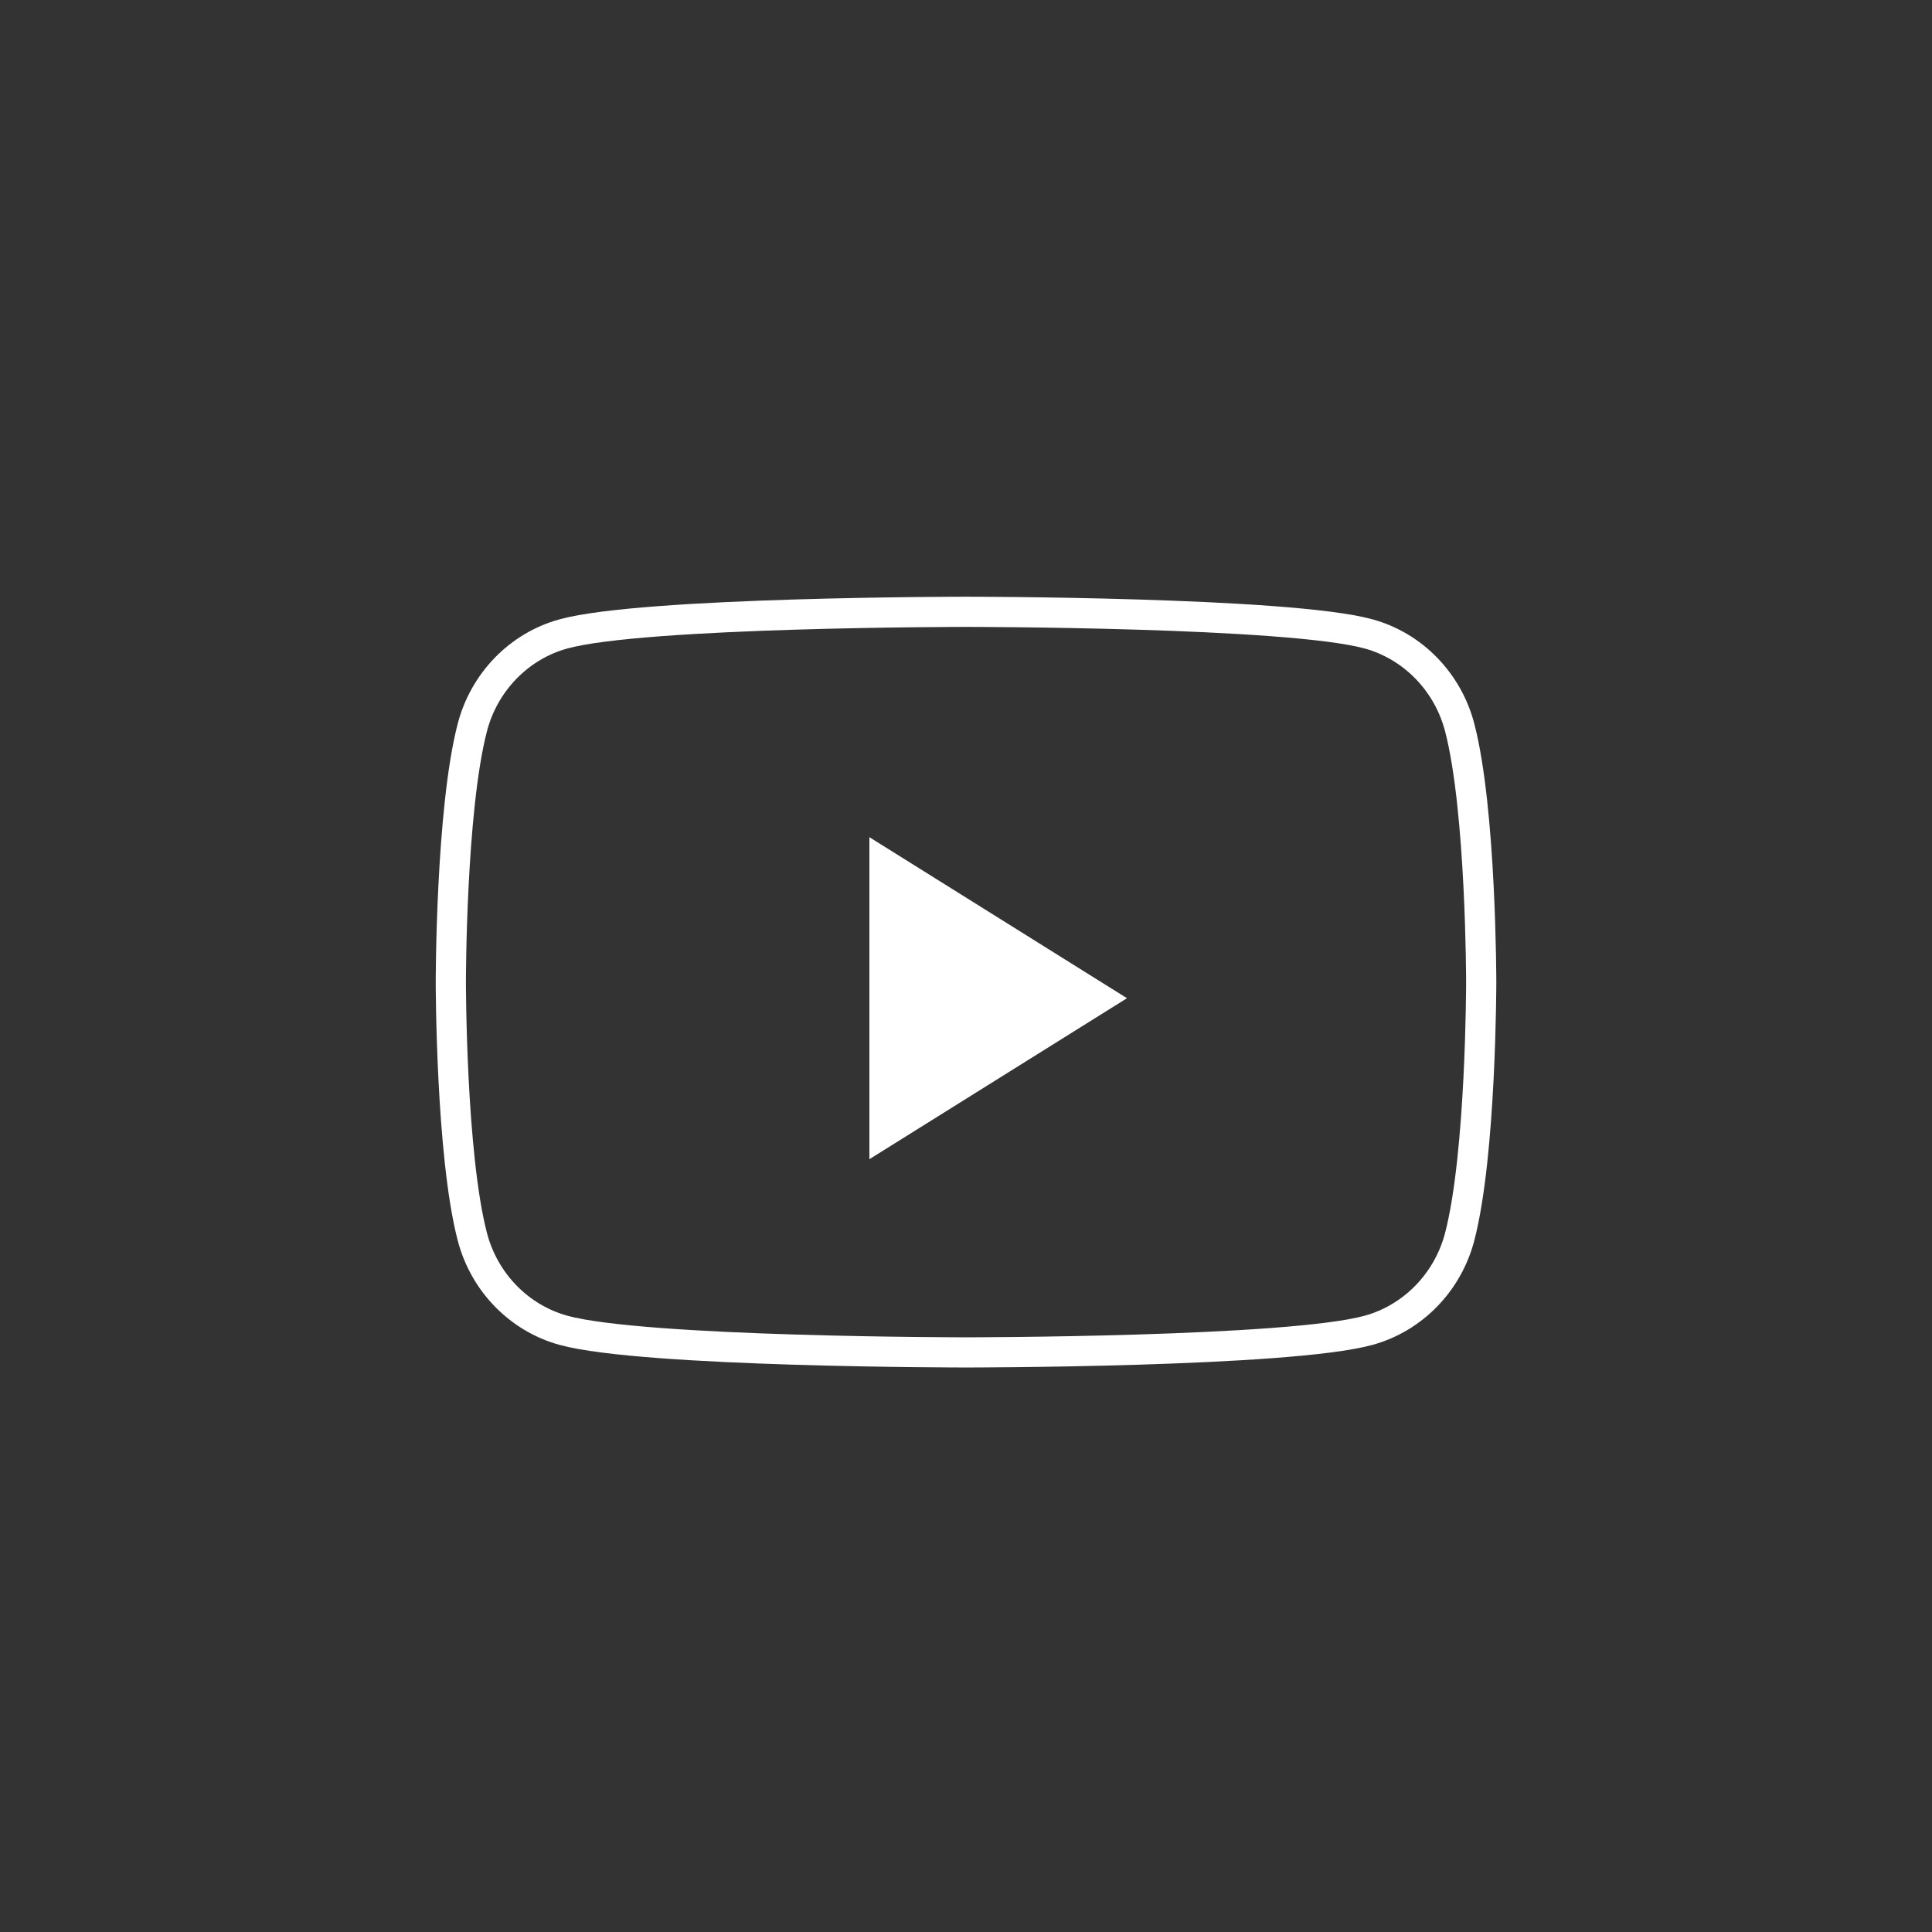 <svg width="64" height="64" viewBox="0 0 64 64" fill="none" xmlns="http://www.w3.org/2000/svg">
<rect x="0" y="0" width="64" height="64" fill="#333333" stroke="none"/>
<path d="M48.354 24.098C47.961 22.59 46.804 21.402 45.336 20.999C42.674 20.267 32 20.267 32 20.267C32 20.267 21.326 20.267 18.665 20.999C17.196 21.402 16.039 22.59 15.647 24.098C14.934 26.831 14.934 32.533 14.934 32.533C14.934 32.533 14.934 38.236 15.647 40.969C16.039 42.477 17.196 43.664 18.665 44.068C21.326 44.8 32 44.8 32 44.8C32 44.8 42.674 44.8 45.336 44.068C46.804 43.664 47.961 42.477 48.354 40.969C49.067 38.236 49.067 32.533 49.067 32.533C49.067 32.533 49.067 26.831 48.354 24.098Z" stroke="white"/>
<path d="M28.8 38.4V27.733L37.333 33.067L28.8 38.4Z" fill="white"/>
</svg>
